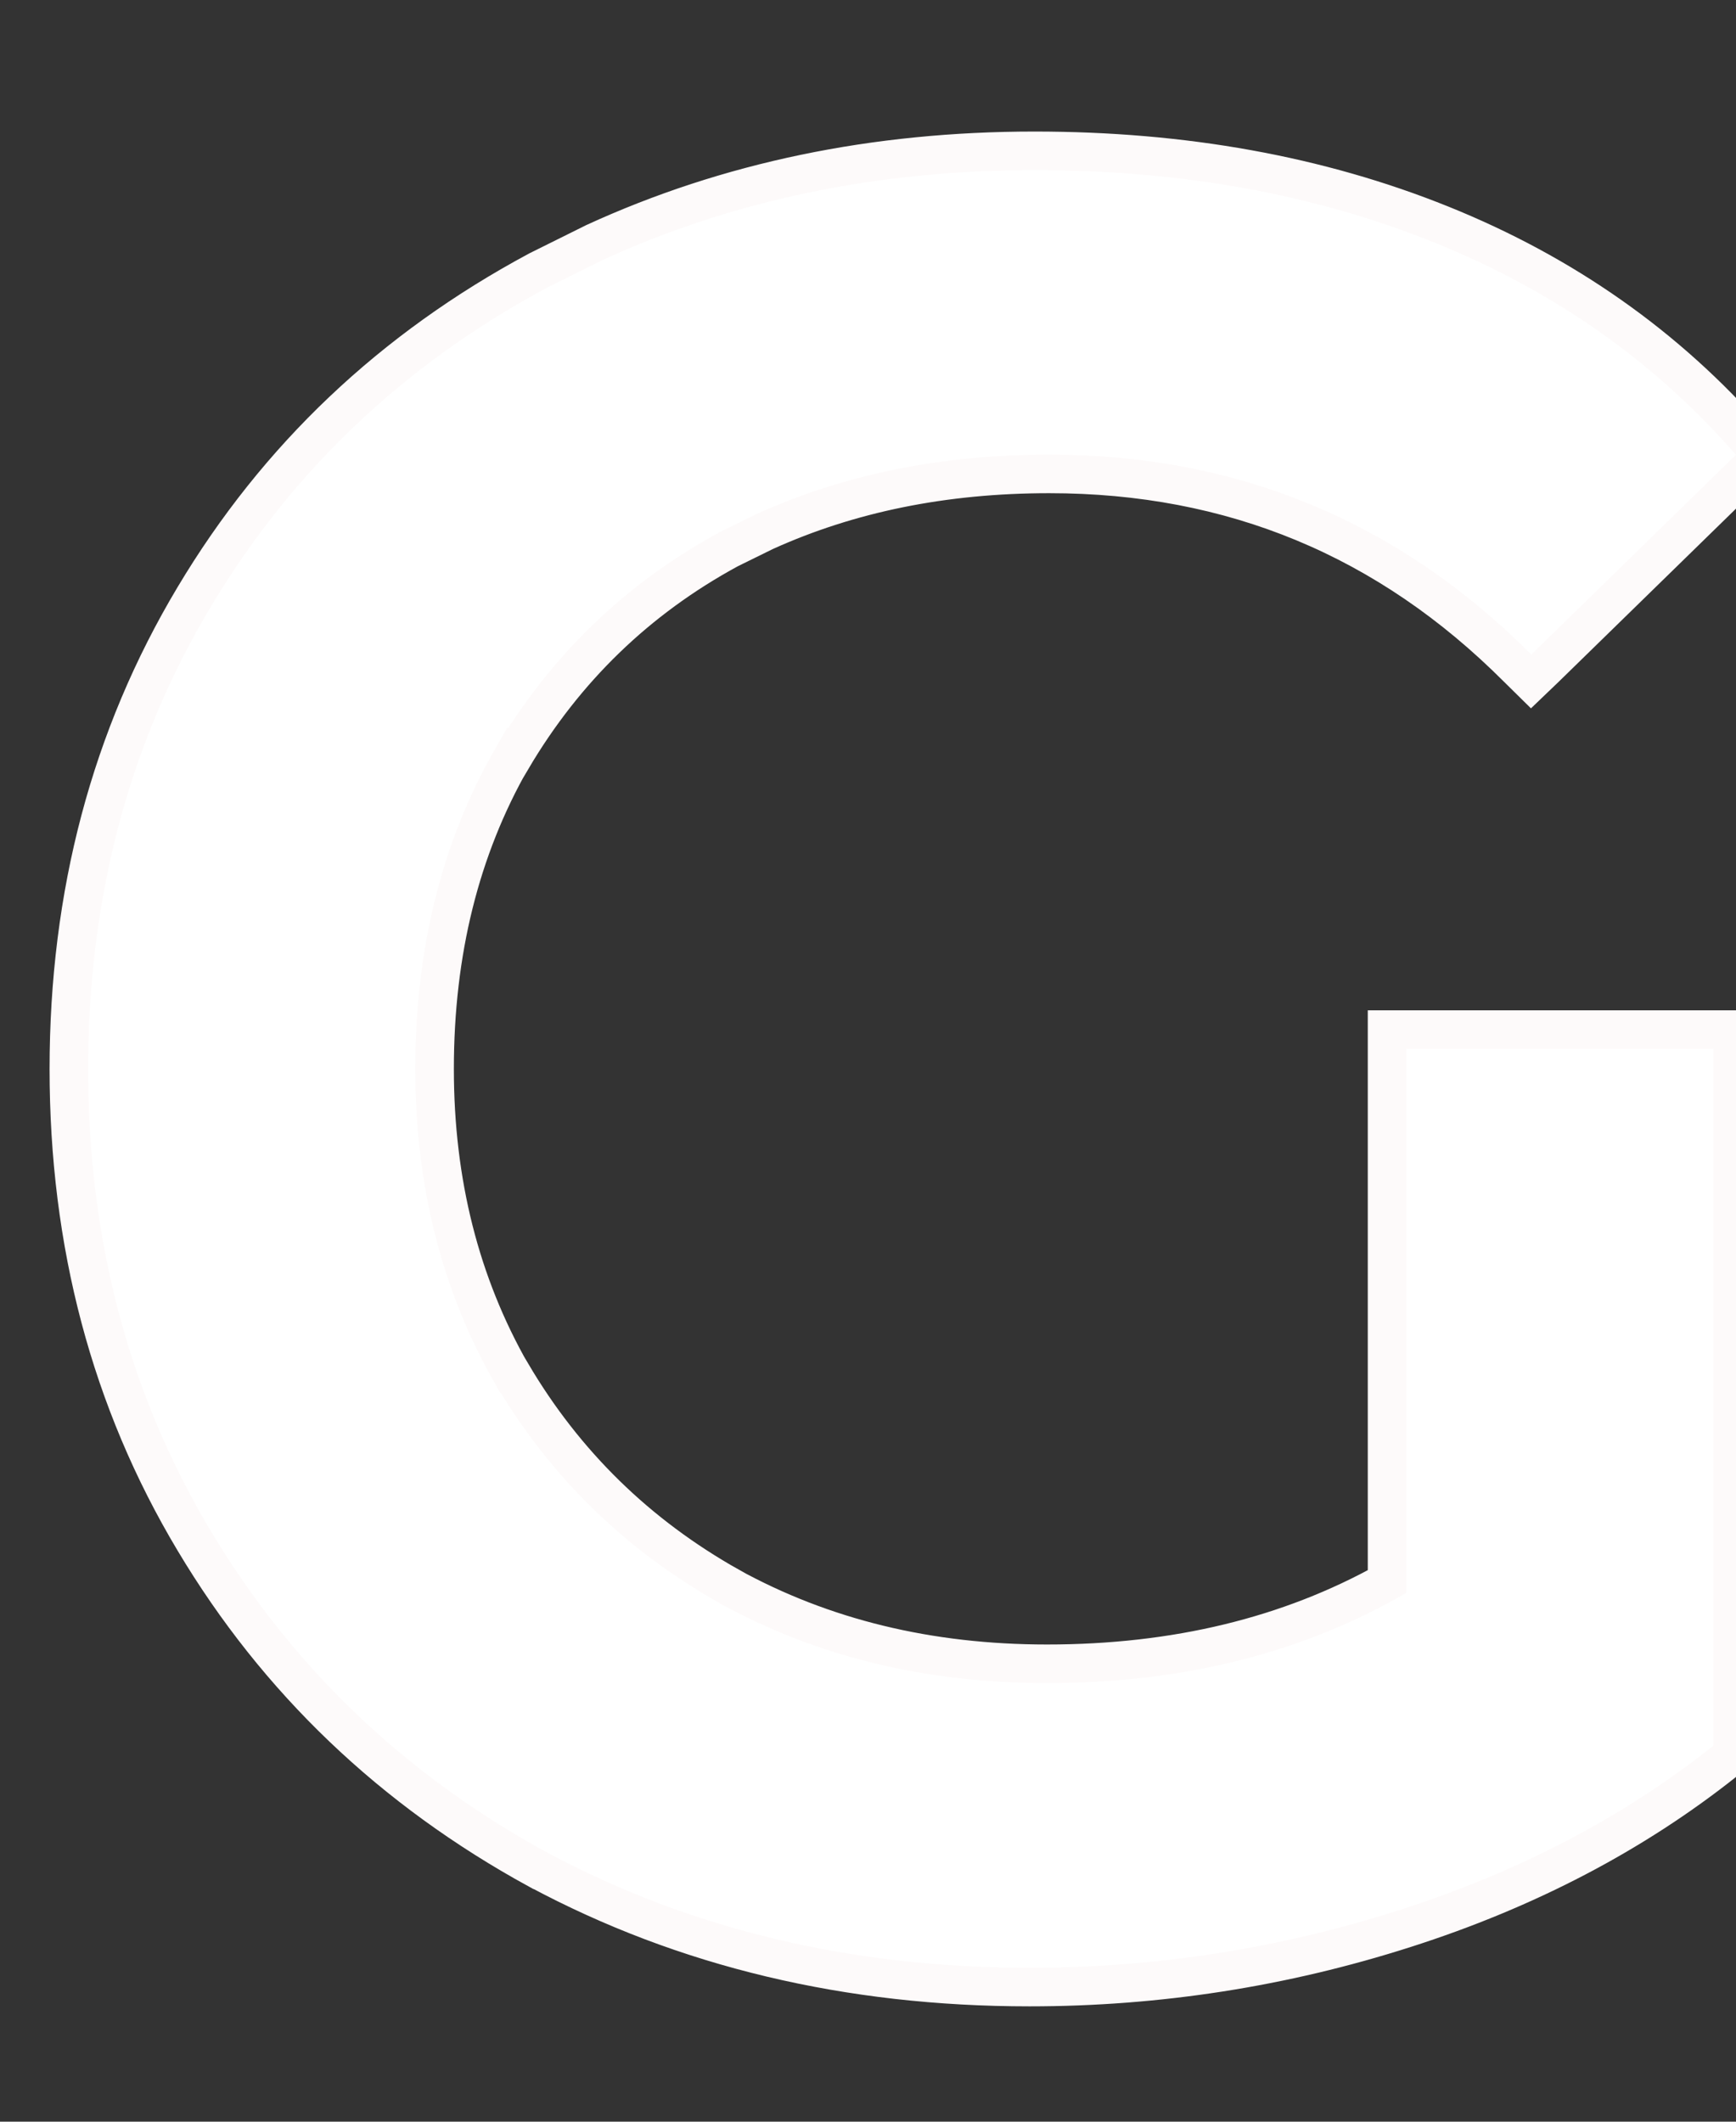 <svg width="9" height="11" viewBox="0 0 9 11" fill="none" xmlns="http://www.w3.org/2000/svg">
<rect x="0" y="0" width="9" height="11" fill="#333333" stroke="none"/>
<path d="M5.363 0.782C6.134 0.782 6.837 0.908 7.472 1.164C8.107 1.42 8.642 1.796 9.075 2.292L9.138 2.363L9.07 2.429L8.009 3.465L7.938 3.533L7.868 3.464C7.197 2.792 6.389 2.457 5.44 2.457C4.894 2.457 4.403 2.557 3.964 2.756L3.779 2.847C3.304 3.105 2.929 3.468 2.653 3.936L2.652 3.935C2.386 4.401 2.253 4.936 2.253 5.542C2.253 6.13 2.386 6.656 2.652 7.122H2.653C2.929 7.59 3.305 7.957 3.781 8.225H3.78C4.265 8.492 4.813 8.626 5.428 8.626C6.098 8.626 6.685 8.482 7.191 8.2V5.338H8.983V9.098L8.946 9.128C8.47 9.507 7.915 9.797 7.283 9.999C6.652 10.201 6.003 10.302 5.337 10.302C4.399 10.302 3.55 10.1 2.792 9.694H2.791C2.034 9.28 1.438 8.711 1.006 7.987C0.573 7.263 0.357 6.447 0.357 5.542C0.357 4.637 0.573 3.82 1.006 3.096C1.438 2.372 2.034 1.808 2.791 1.402L3.083 1.257C3.774 0.94 4.535 0.782 5.363 0.782Z" fill="white" stroke="#FDFAFA" stroke-width="0.2"/>
</svg>
